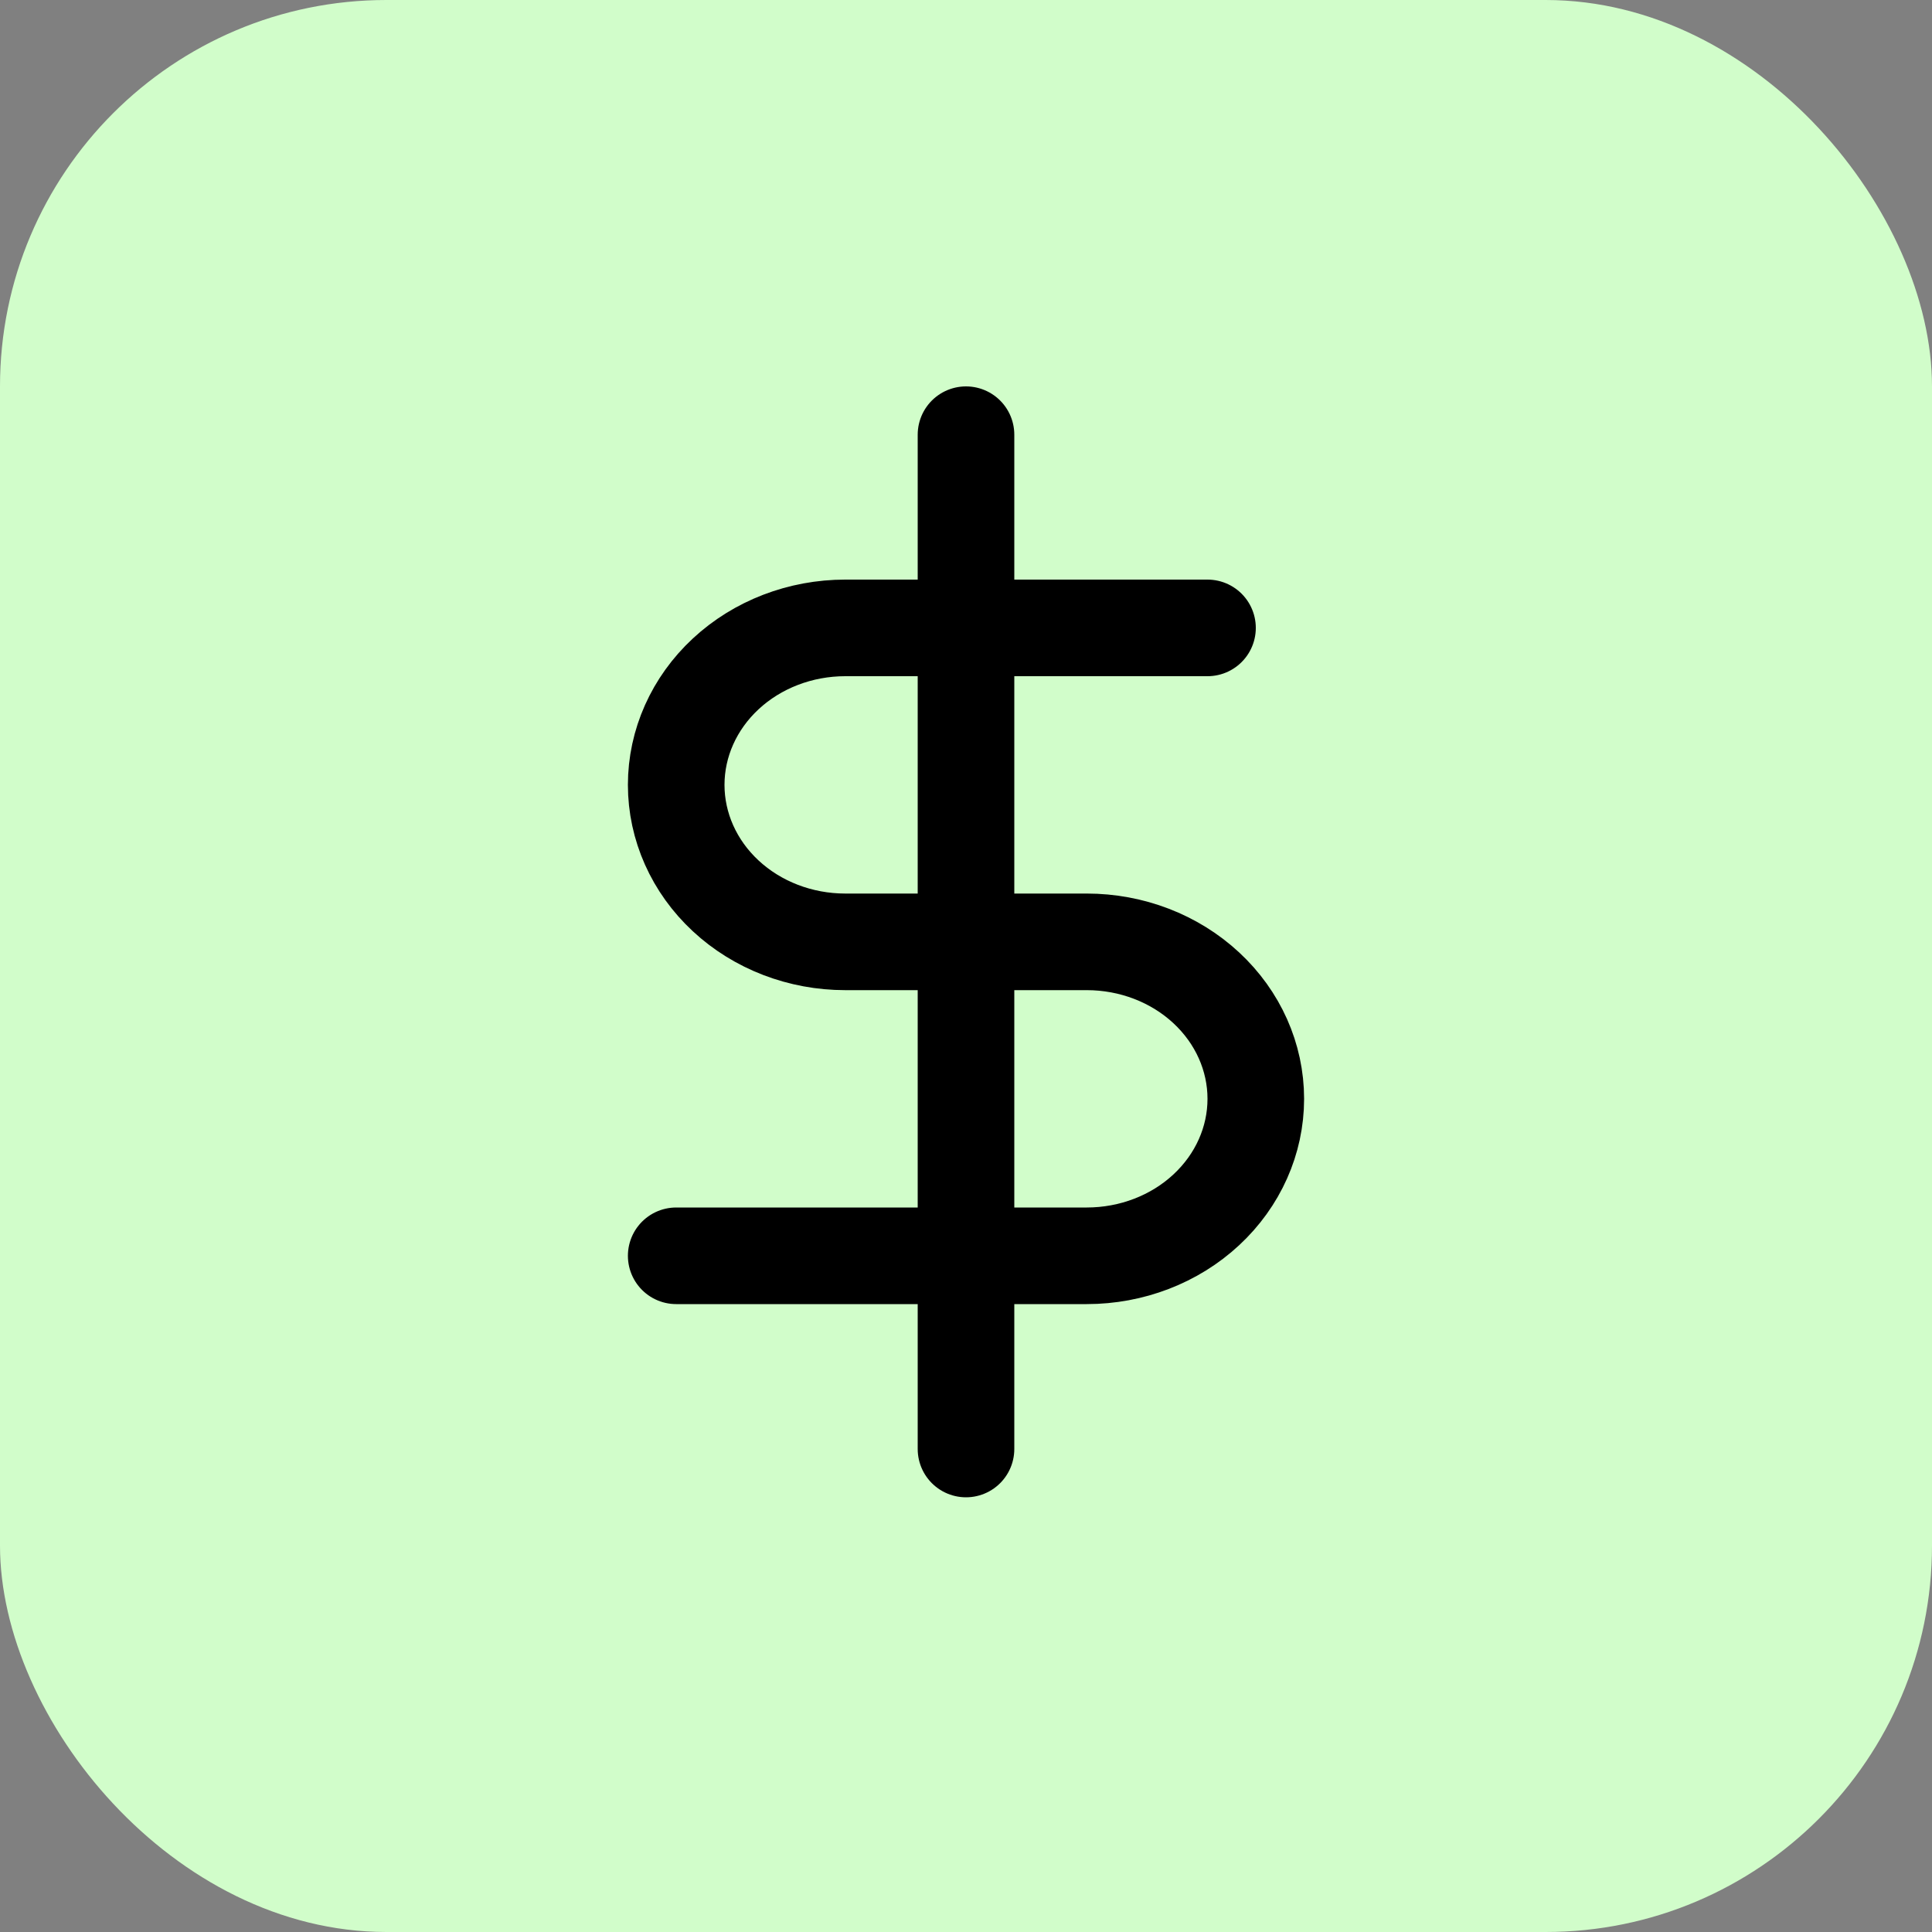 <svg width="40" height="40" viewBox="0 0 40 40" fill="none" xmlns="http://www.w3.org/2000/svg">
<rect x="0" y="0" width="40" height="40" fill="#808080" stroke="none"/>
<rect width="40" height="40" rx="8" fill="#D1FDCA"/>
<path d="M20 9V30" stroke="black" stroke-width="2" stroke-linecap="round" stroke-linejoin="round"/>
<path d="M25 13H17.5C16.572 13 15.681 13.342 15.025 13.952C14.369 14.561 14 15.388 14 16.25C14 17.112 14.369 17.939 15.025 18.548C15.681 19.158 16.572 19.5 17.5 19.5H22.5C23.428 19.5 24.319 19.842 24.975 20.452C25.631 21.061 26 21.888 26 22.75C26 23.612 25.631 24.439 24.975 25.048C24.319 25.658 23.428 26 22.5 26H14" stroke="black" stroke-width="2" stroke-linecap="round" stroke-linejoin="round"/>
</svg>
